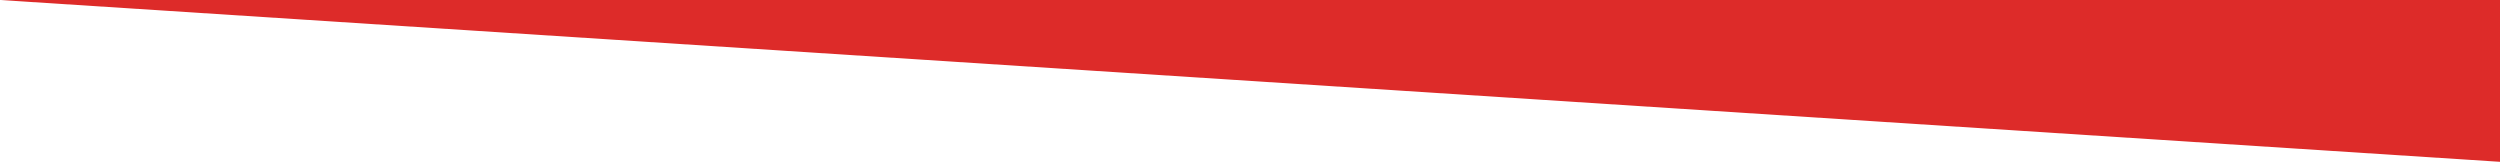 <?xml version="1.0" encoding="utf-8"?>
<!-- Generator: Adobe Illustrator 21.0.2, SVG Export Plug-In . SVG Version: 6.00 Build 0)  -->
<svg version="1.1" id="Layer_1" xmlns="http://www.w3.org/2000/svg" xmlns:xlink="http://www.w3.org/1999/xlink" x="0px" y="0px"
	 width="1236px" height="80px" viewBox="0 0 1236 80" style="enable-background:new 0 0 1236 80;" xml:space="preserve">
<style type="text/css">
	.st0{fill:#DD2B29;}
</style>
<polygon class="st0" points="1236,80 0,0 0,0 1236,0 "/>
</svg>
